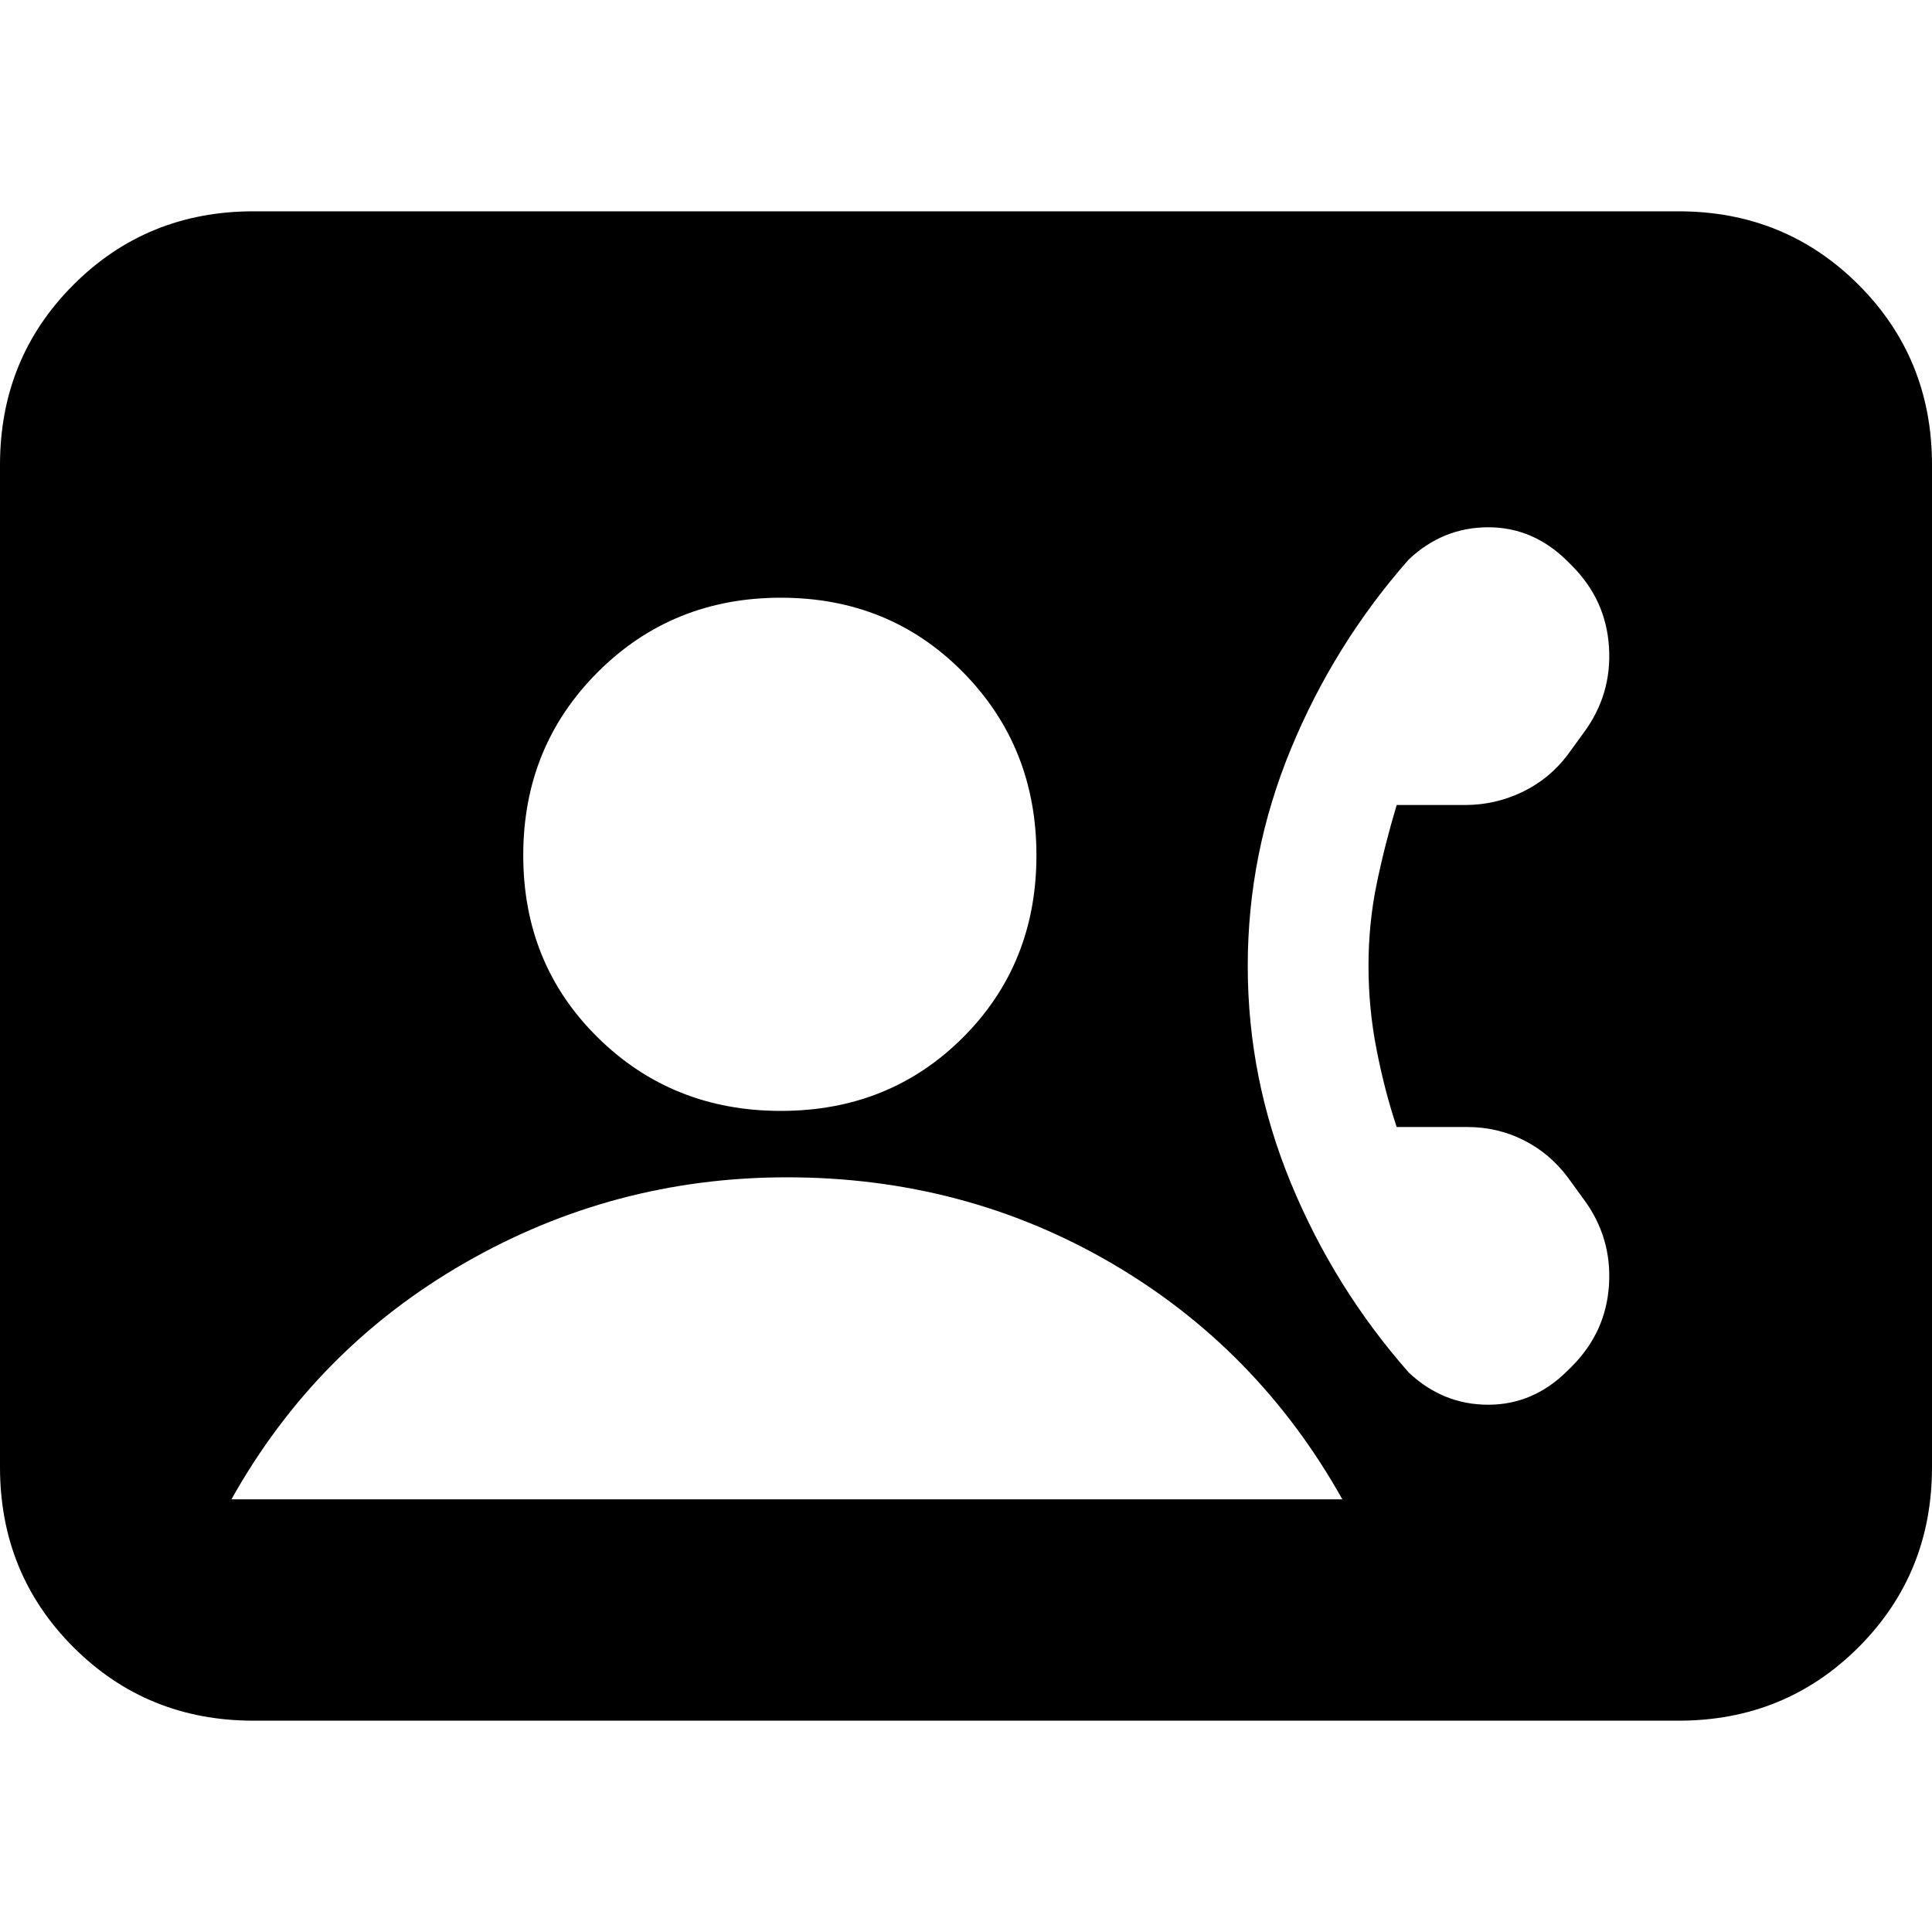 <svg xmlns="http://www.w3.org/2000/svg" height="24" viewBox="0 -960 960 960" width="24"><path d="M126-105q-53 0-89.5-36.5T0-231v-498q0-53 36.5-89.5T126-855h708q53 0 89.5 36.5T960-729v498q0 53-36.5 89.5T834-105H126Zm262-303q54 0 90.5-36.5T515-535q0-54-36.5-91T388-663q-54 0-91 37t-37 91q0 54 37 90.5t91 36.5ZM115-215h552q-42-75-115-117.5T391-375q-86 0-160 42.5T115-215Zm565-265q0-21 4-40.5t10-39.5h34q15 0 28.5-6.5T779-585l8-11q14-19 12.5-42.5T781-679l-2-2q-17-17-39.5-17T700-682q-37 42-58.5 94T620-480q0 56 21.5 108t58.5 94q17 16 39.5 16t39.5-17l2-2q17-17 18.5-40.5T787-364l-8-11q-9-12-22-18.5t-28-6.5h-35q-6-18-10-38.5t-4-41.5Z"/></svg>